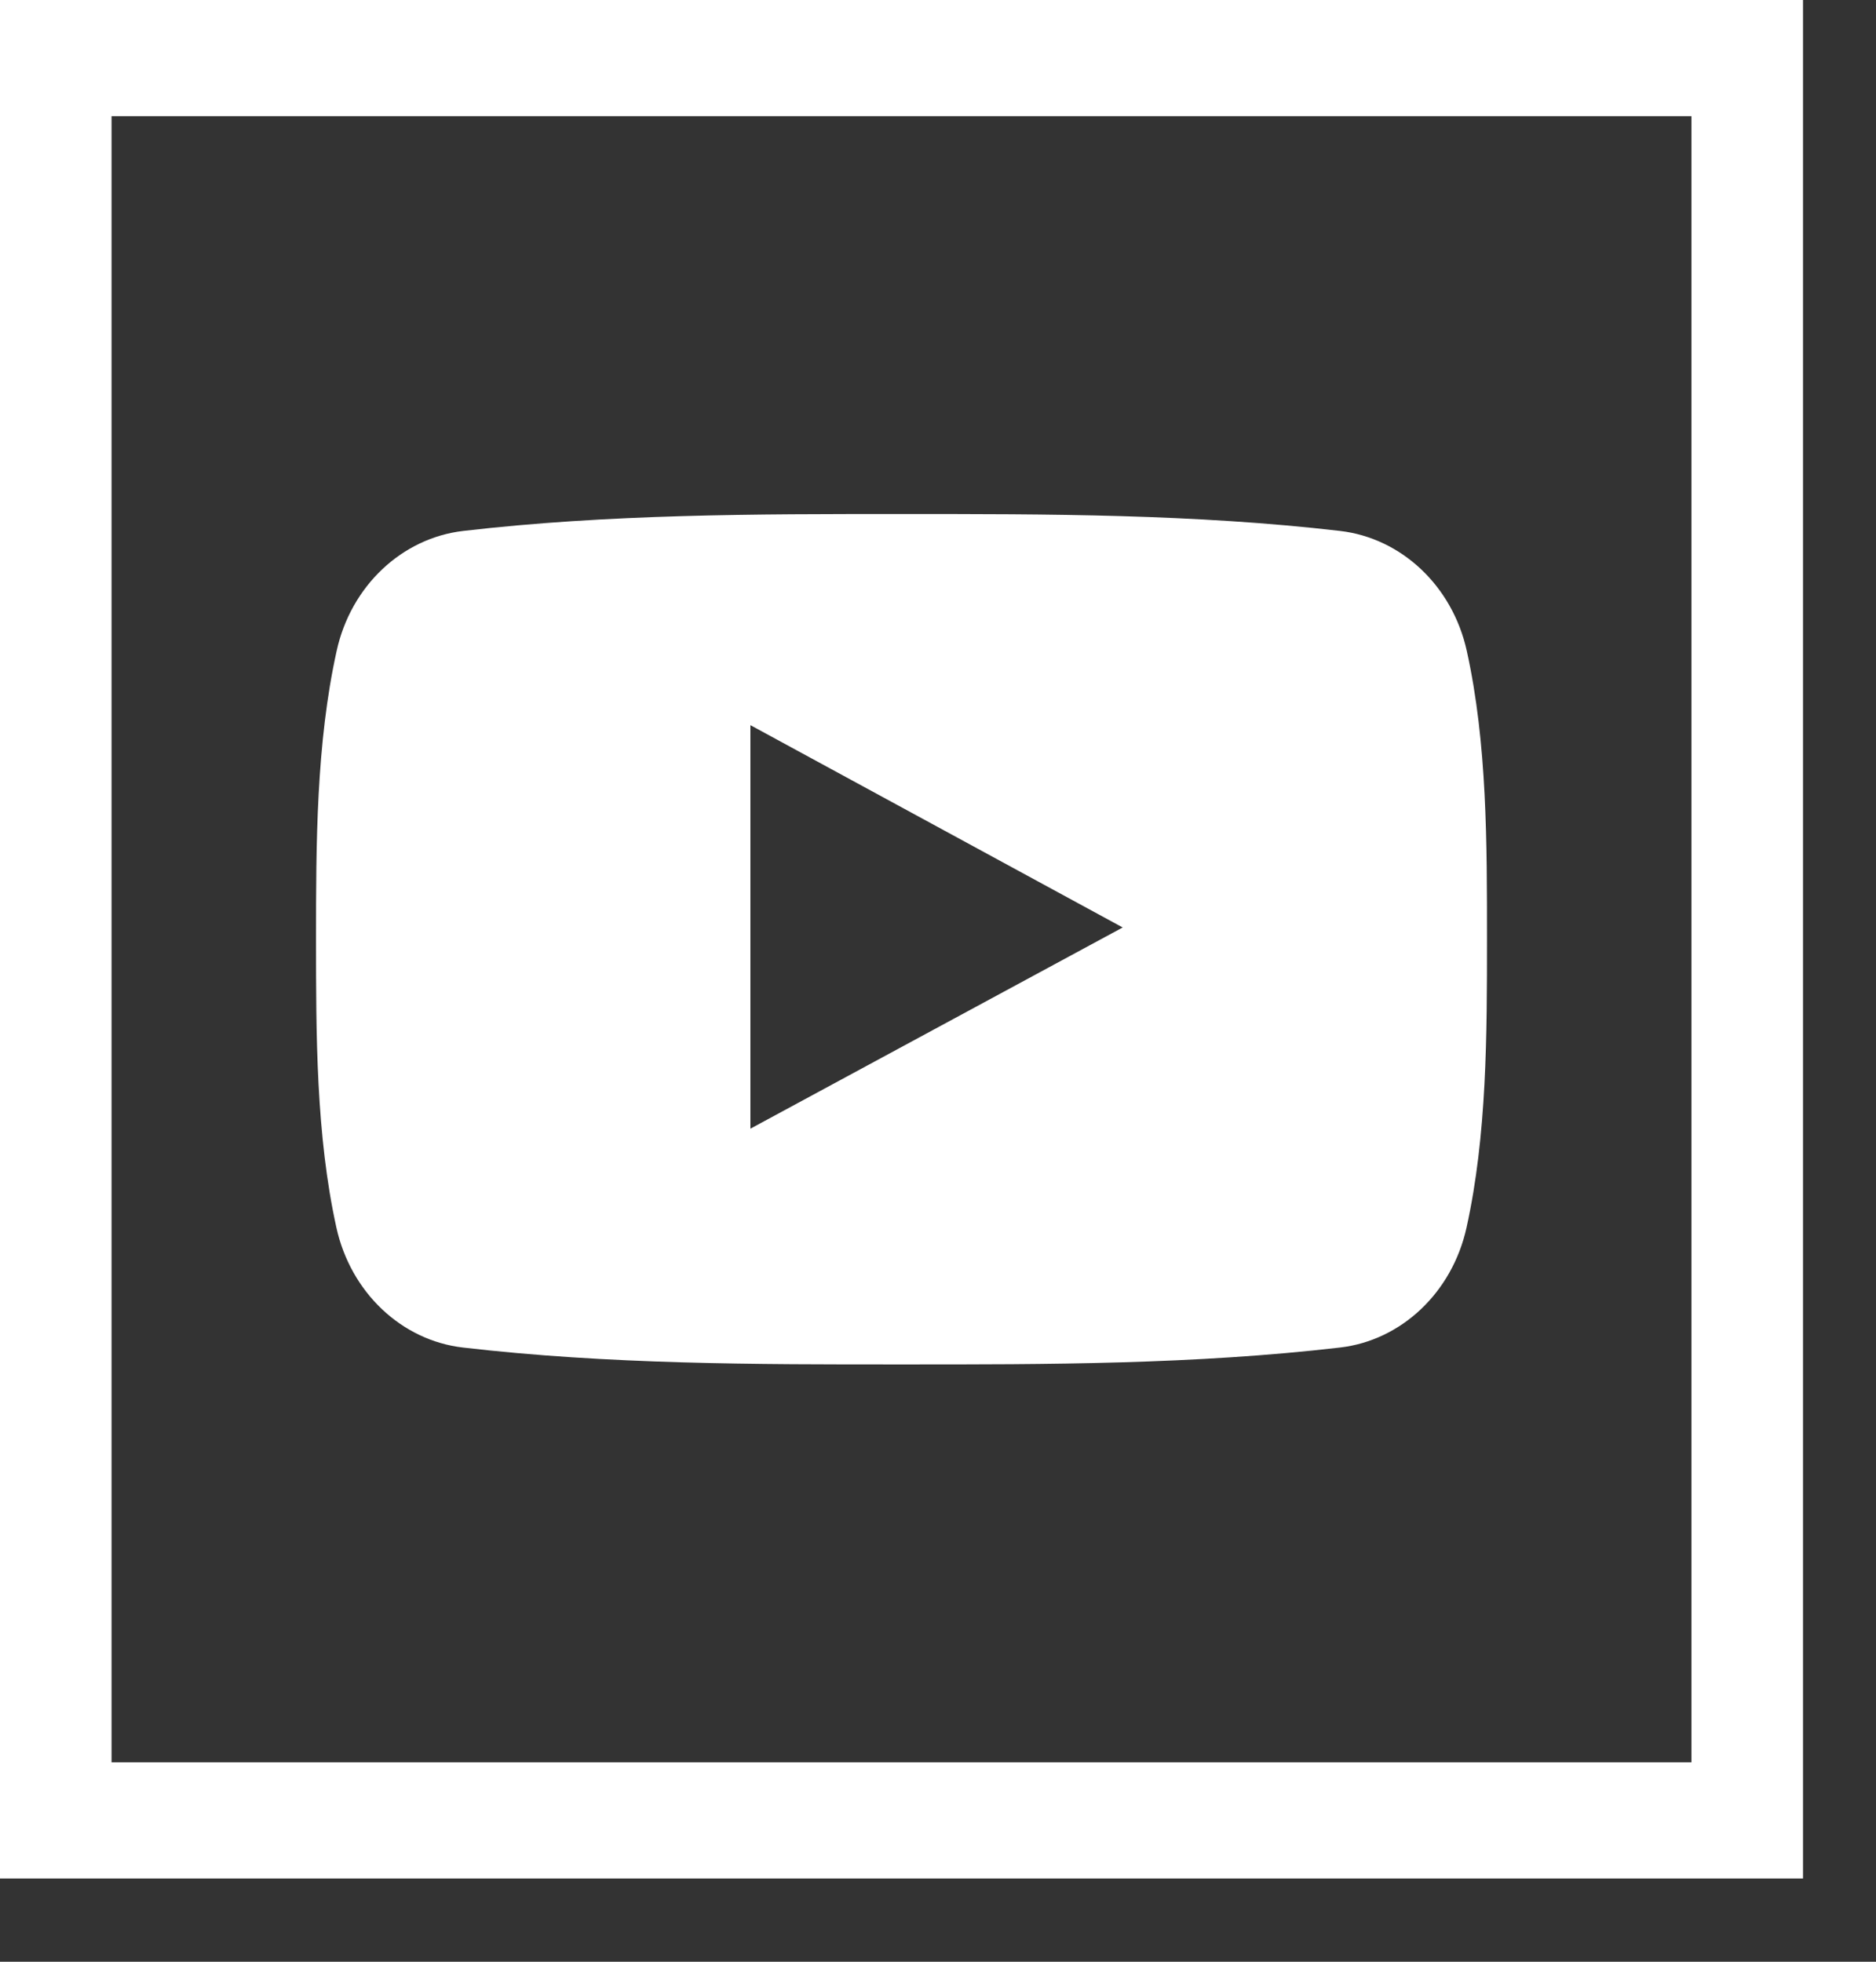 <?xml version="1.0" encoding="UTF-8" standalone="no"?>
<svg width="22px" height="23px" viewBox="0 0 22 23" version="1.1" xmlns="http://www.w3.org/2000/svg" xmlns:xlink="http://www.w3.org/1999/xlink">
    <rect x="0" y="0" width="22" height="23" fill="#333333" stroke="none"/>
    <defs></defs>
    <g id="Menclinic" stroke="none" stroke-width="1" fill="none" fill-rule="evenodd">
        <g id="Homepage" transform="translate(-1260, -8882)" fill-rule="nonzero" fill="#FFFFFF">
            <g id="footer" transform="translate(0, 8276)">
                <g id="social" transform="translate(1260, 467)">
                    <g id="001-youtube" transform="translate(0, 139)">
                        <g id="Layer_1">
                            <g id="Group">
                                <path d="M5.429,15.799 C7.132,15.997 8.855,15.998 10.571,15.997 C12.288,15.998 14.011,15.997 15.714,15.799 C16.433,15.716 17.03,15.154 17.198,14.393 C17.438,13.31 17.438,12.127 17.438,11.012 C17.438,9.897 17.441,8.714 17.201,7.631 C17.033,6.87 16.435,6.309 15.716,6.225 C14.014,6.027 12.29,6.026 10.574,6.027 C8.858,6.026 7.134,6.027 5.431,6.225 C4.713,6.309 4.115,6.87 3.948,7.631 C3.708,8.714 3.706,9.897 3.706,11.012 C3.706,12.127 3.706,13.31 3.945,14.393 C4.113,15.154 4.71,15.716 5.429,15.799 Z M8.8,8.502 C10.255,9.293 11.701,10.078 13.166,10.874 C11.705,11.663 10.259,12.444 8.8,13.233 L8.8,8.502 Z" id="Shape"></path>
                                <path d="M0,0 L0,22.024 L21.144,22.024 L21.144,0 L0,0 Z M19.836,20.662 L1.308,20.662 L1.308,1.362 L19.836,1.362 L19.836,20.662 Z" id="Shape"></path>
                            </g>
                        </g>
                    </g>
                </g>
            </g>
        </g>
    </g>
</svg>